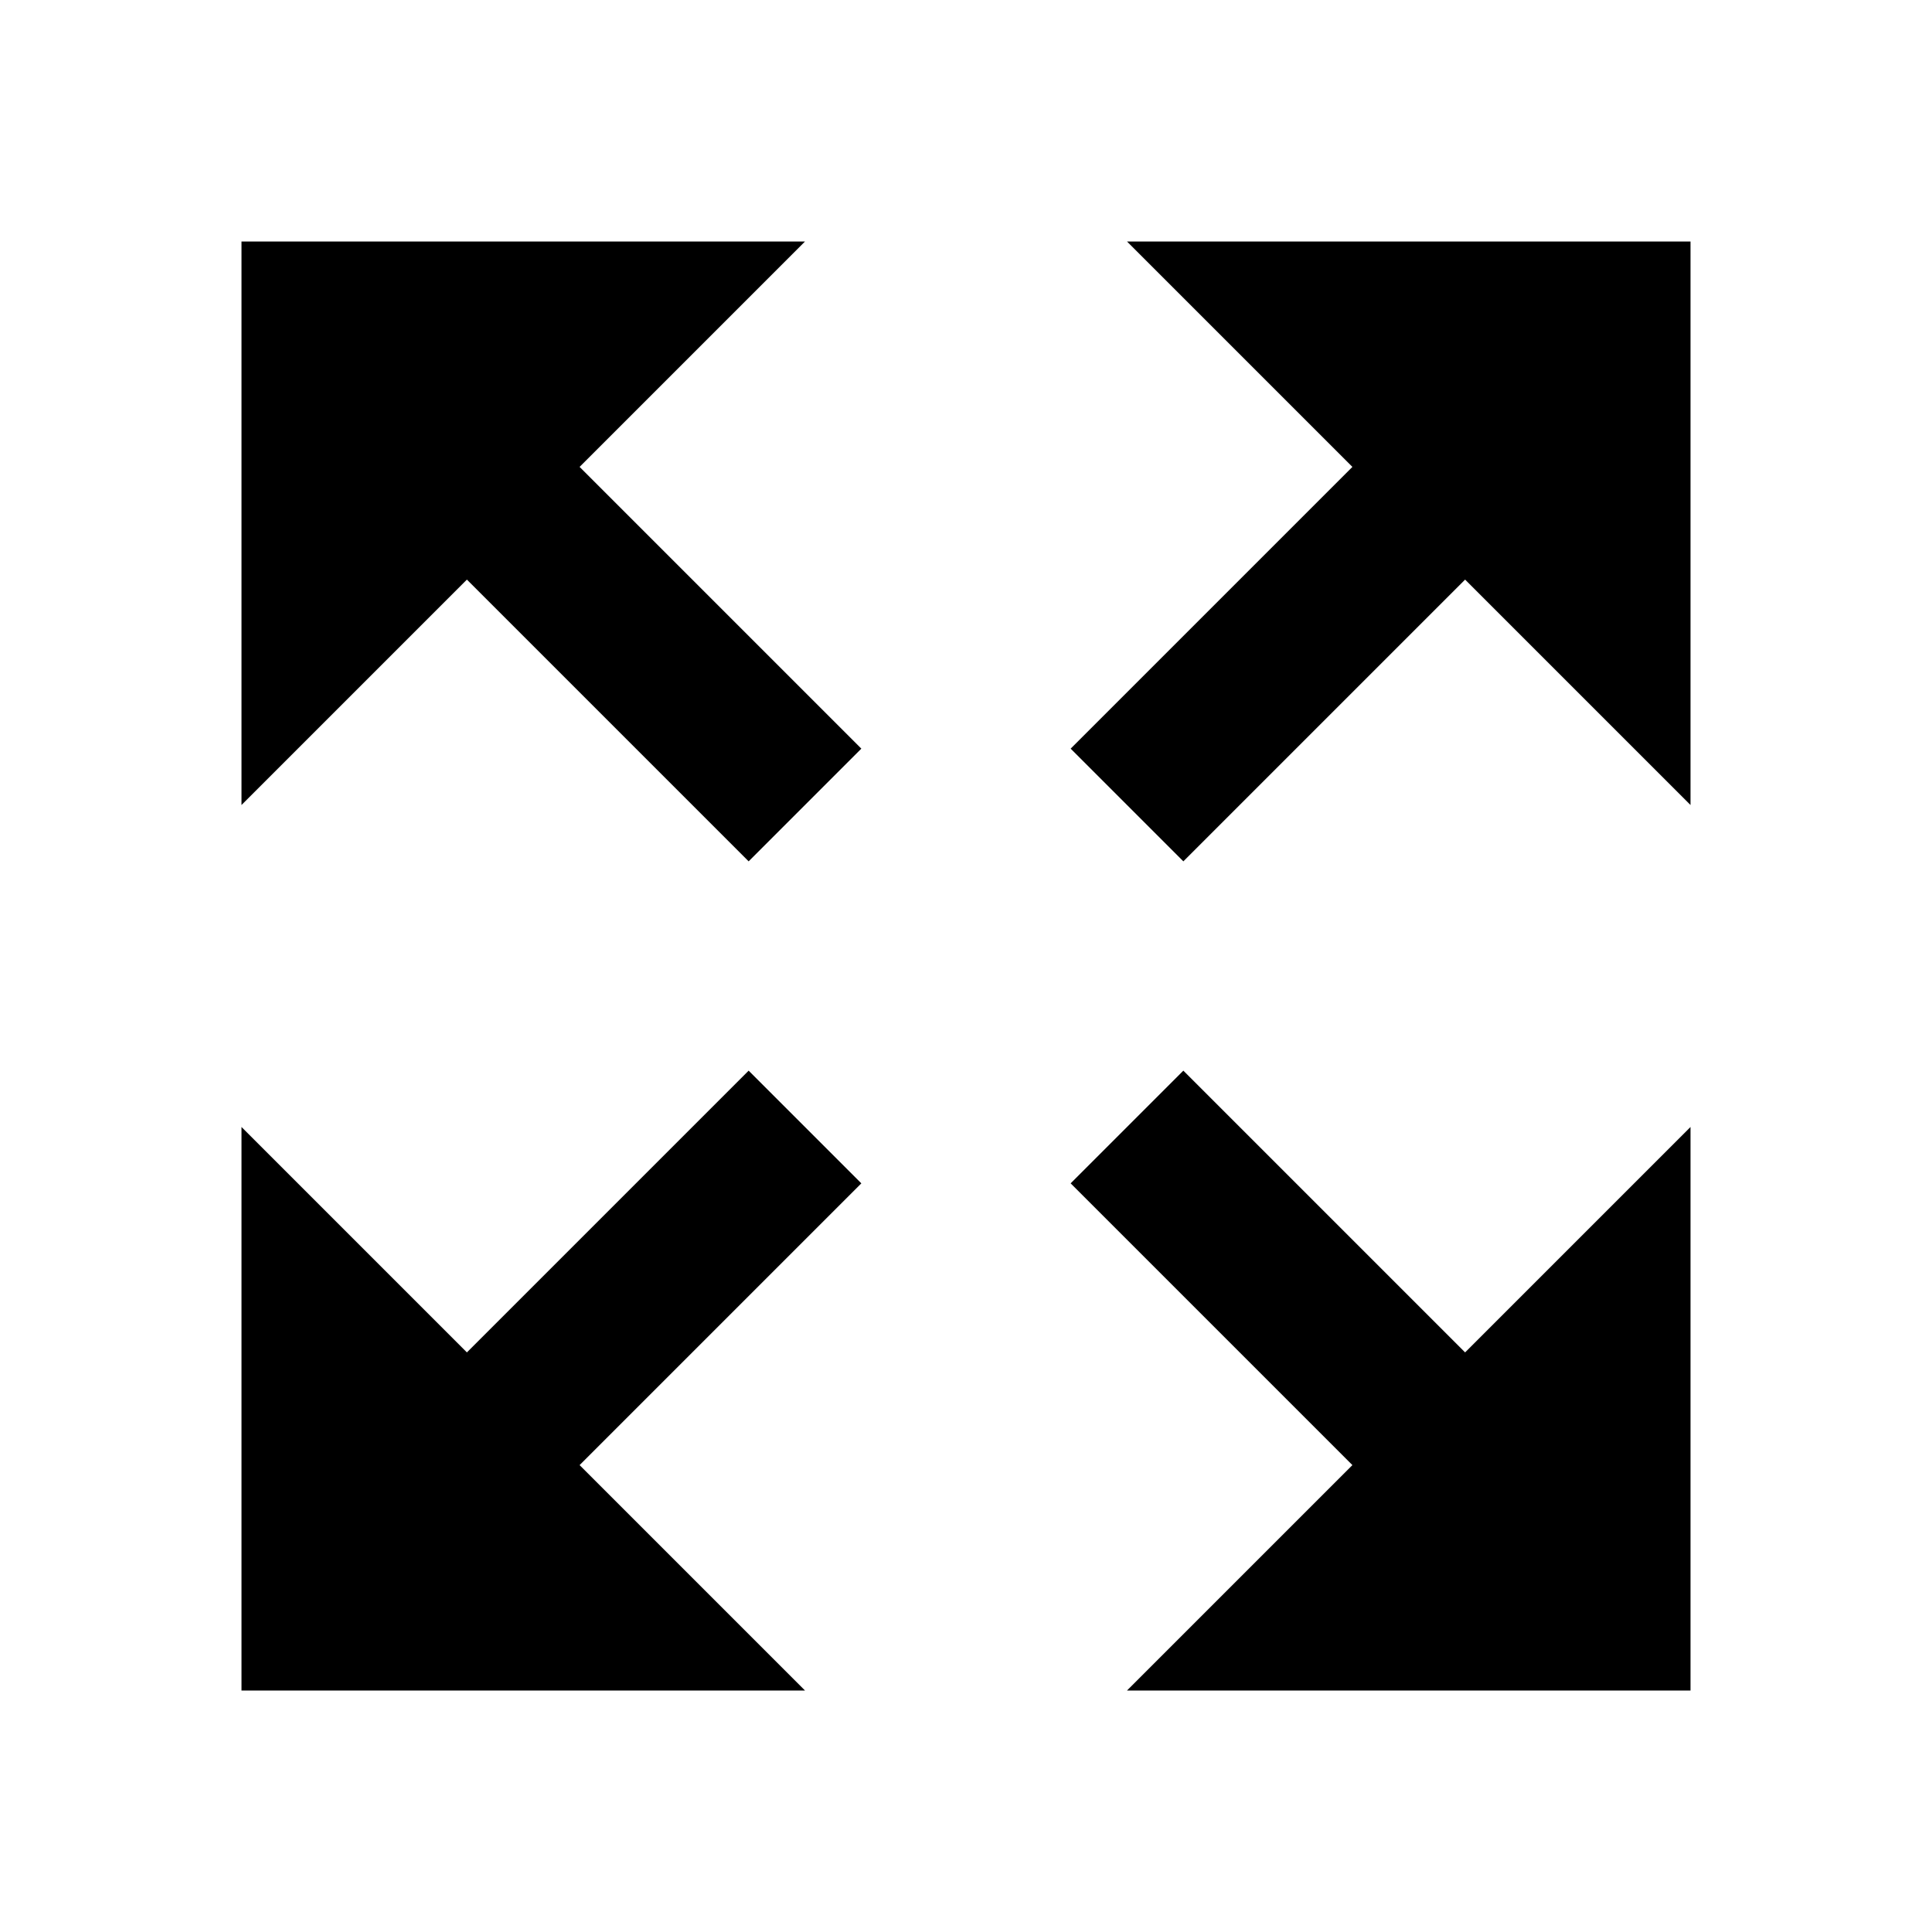 <svg viewBox="0 0 240 240"><path d="M182 168l28-28v70h-70l28-28-35-35 14-14 35 35zm-124 0l-28-28v70h70l-28-28 35-35-14-14-35 35zm124-96l28 28V30h-70l28 28-35 35 14 14 35-35zM58 72l-28 28V30h70L72 58l35 35-14 14-35-35z"/></svg>